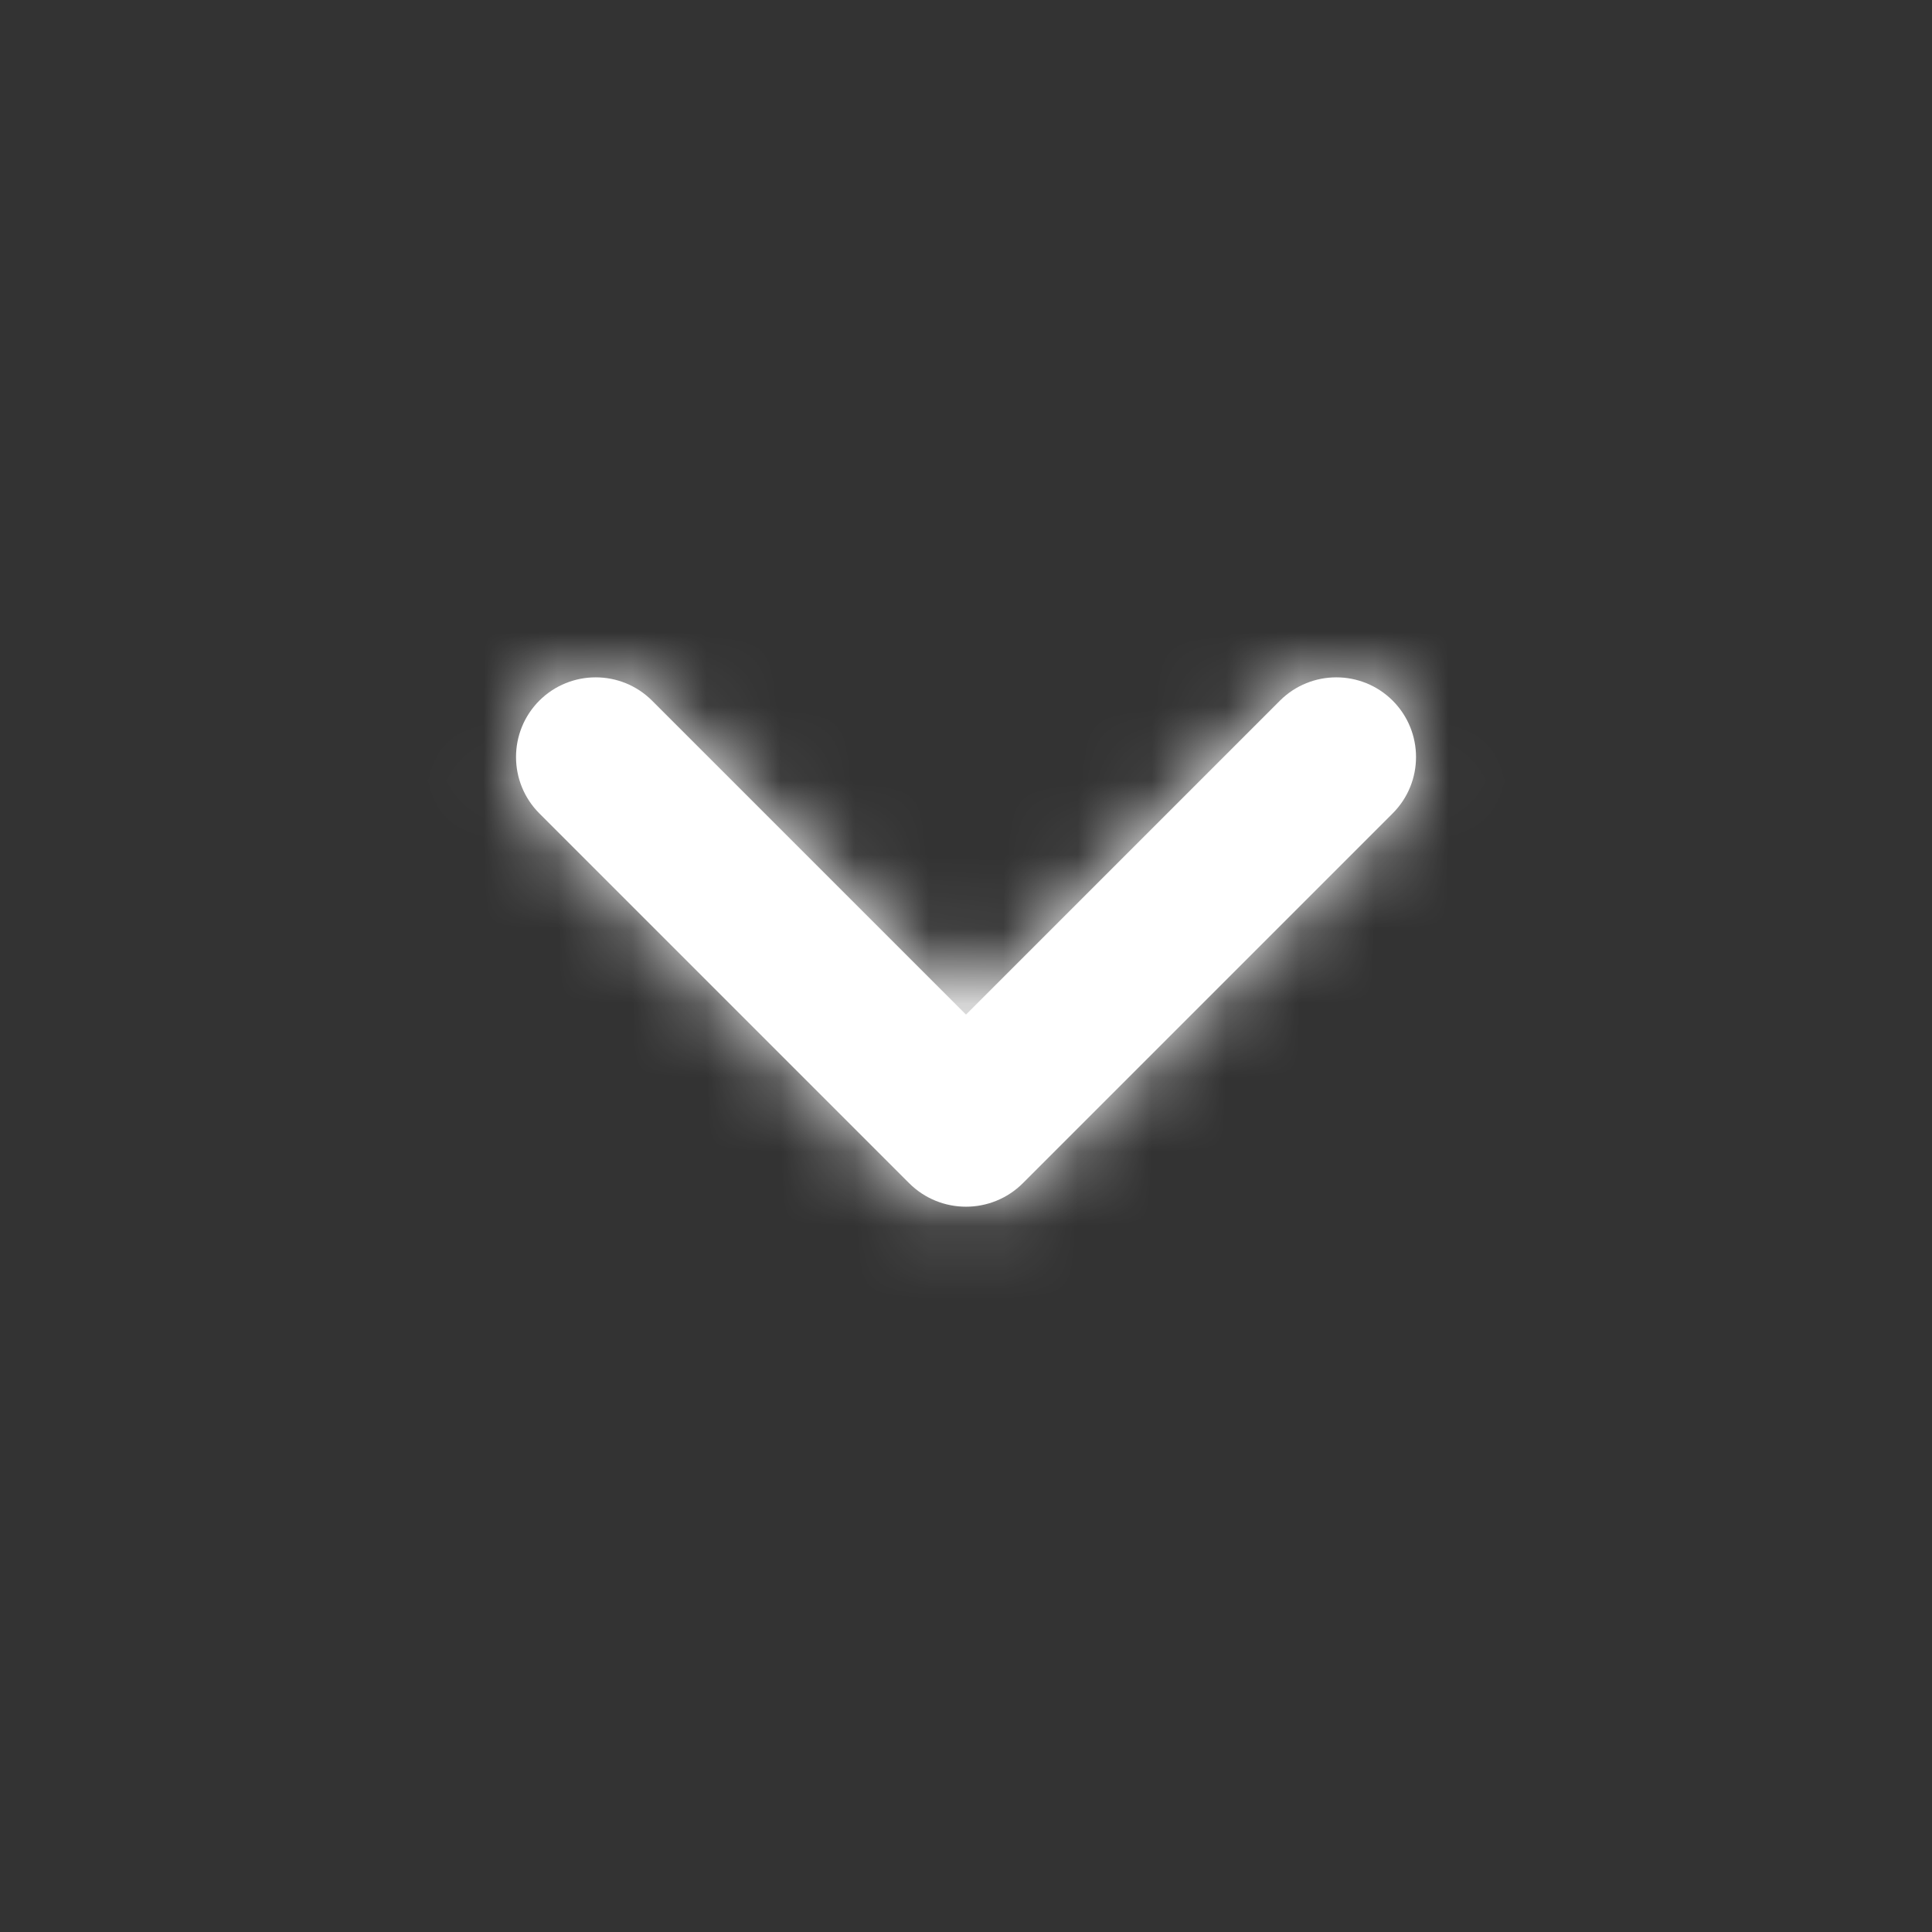 <svg width="26" height="26" viewBox="0 0 26 26" fill="none" xmlns="http://www.w3.org/2000/svg">
<rect x="0" y="0" width="26" height="26" fill="#333333" stroke="none"/>
<path fill-rule="evenodd" clip-rule="evenodd" d="M12.234 15.922L7.258 10.946C6.84 10.527 6.84 9.848 7.258 9.429C7.677 9.011 8.356 9.011 8.775 9.429L13 13.654L17.225 9.429C17.644 9.011 18.323 9.011 18.742 9.429C19.161 9.848 19.161 10.527 18.742 10.946L13.766 15.922C13.343 16.345 12.657 16.345 12.234 15.922V15.922Z" fill="white"/>
<mask id="mask0_1369_54212" style="mask-type:alpha" maskUnits="userSpaceOnUse" x="6" y="9" width="14" height="8">
<path fill-rule="evenodd" clip-rule="evenodd" d="M12.234 15.922L7.258 10.946C6.84 10.527 6.84 9.848 7.258 9.429C7.677 9.011 8.356 9.011 8.775 9.429L13 13.654L17.225 9.429C17.644 9.011 18.323 9.011 18.742 9.429C19.161 9.848 19.161 10.527 18.742 10.946L13.766 15.922C13.343 16.345 12.657 16.345 12.234 15.922V15.922Z" fill="white"/>
</mask>
<g mask="url(#mask0_1369_54212)">
<path fill-rule="evenodd" clip-rule="evenodd" d="M0 26H26V0H0V26Z" fill="white"/>
</g>
</svg>
